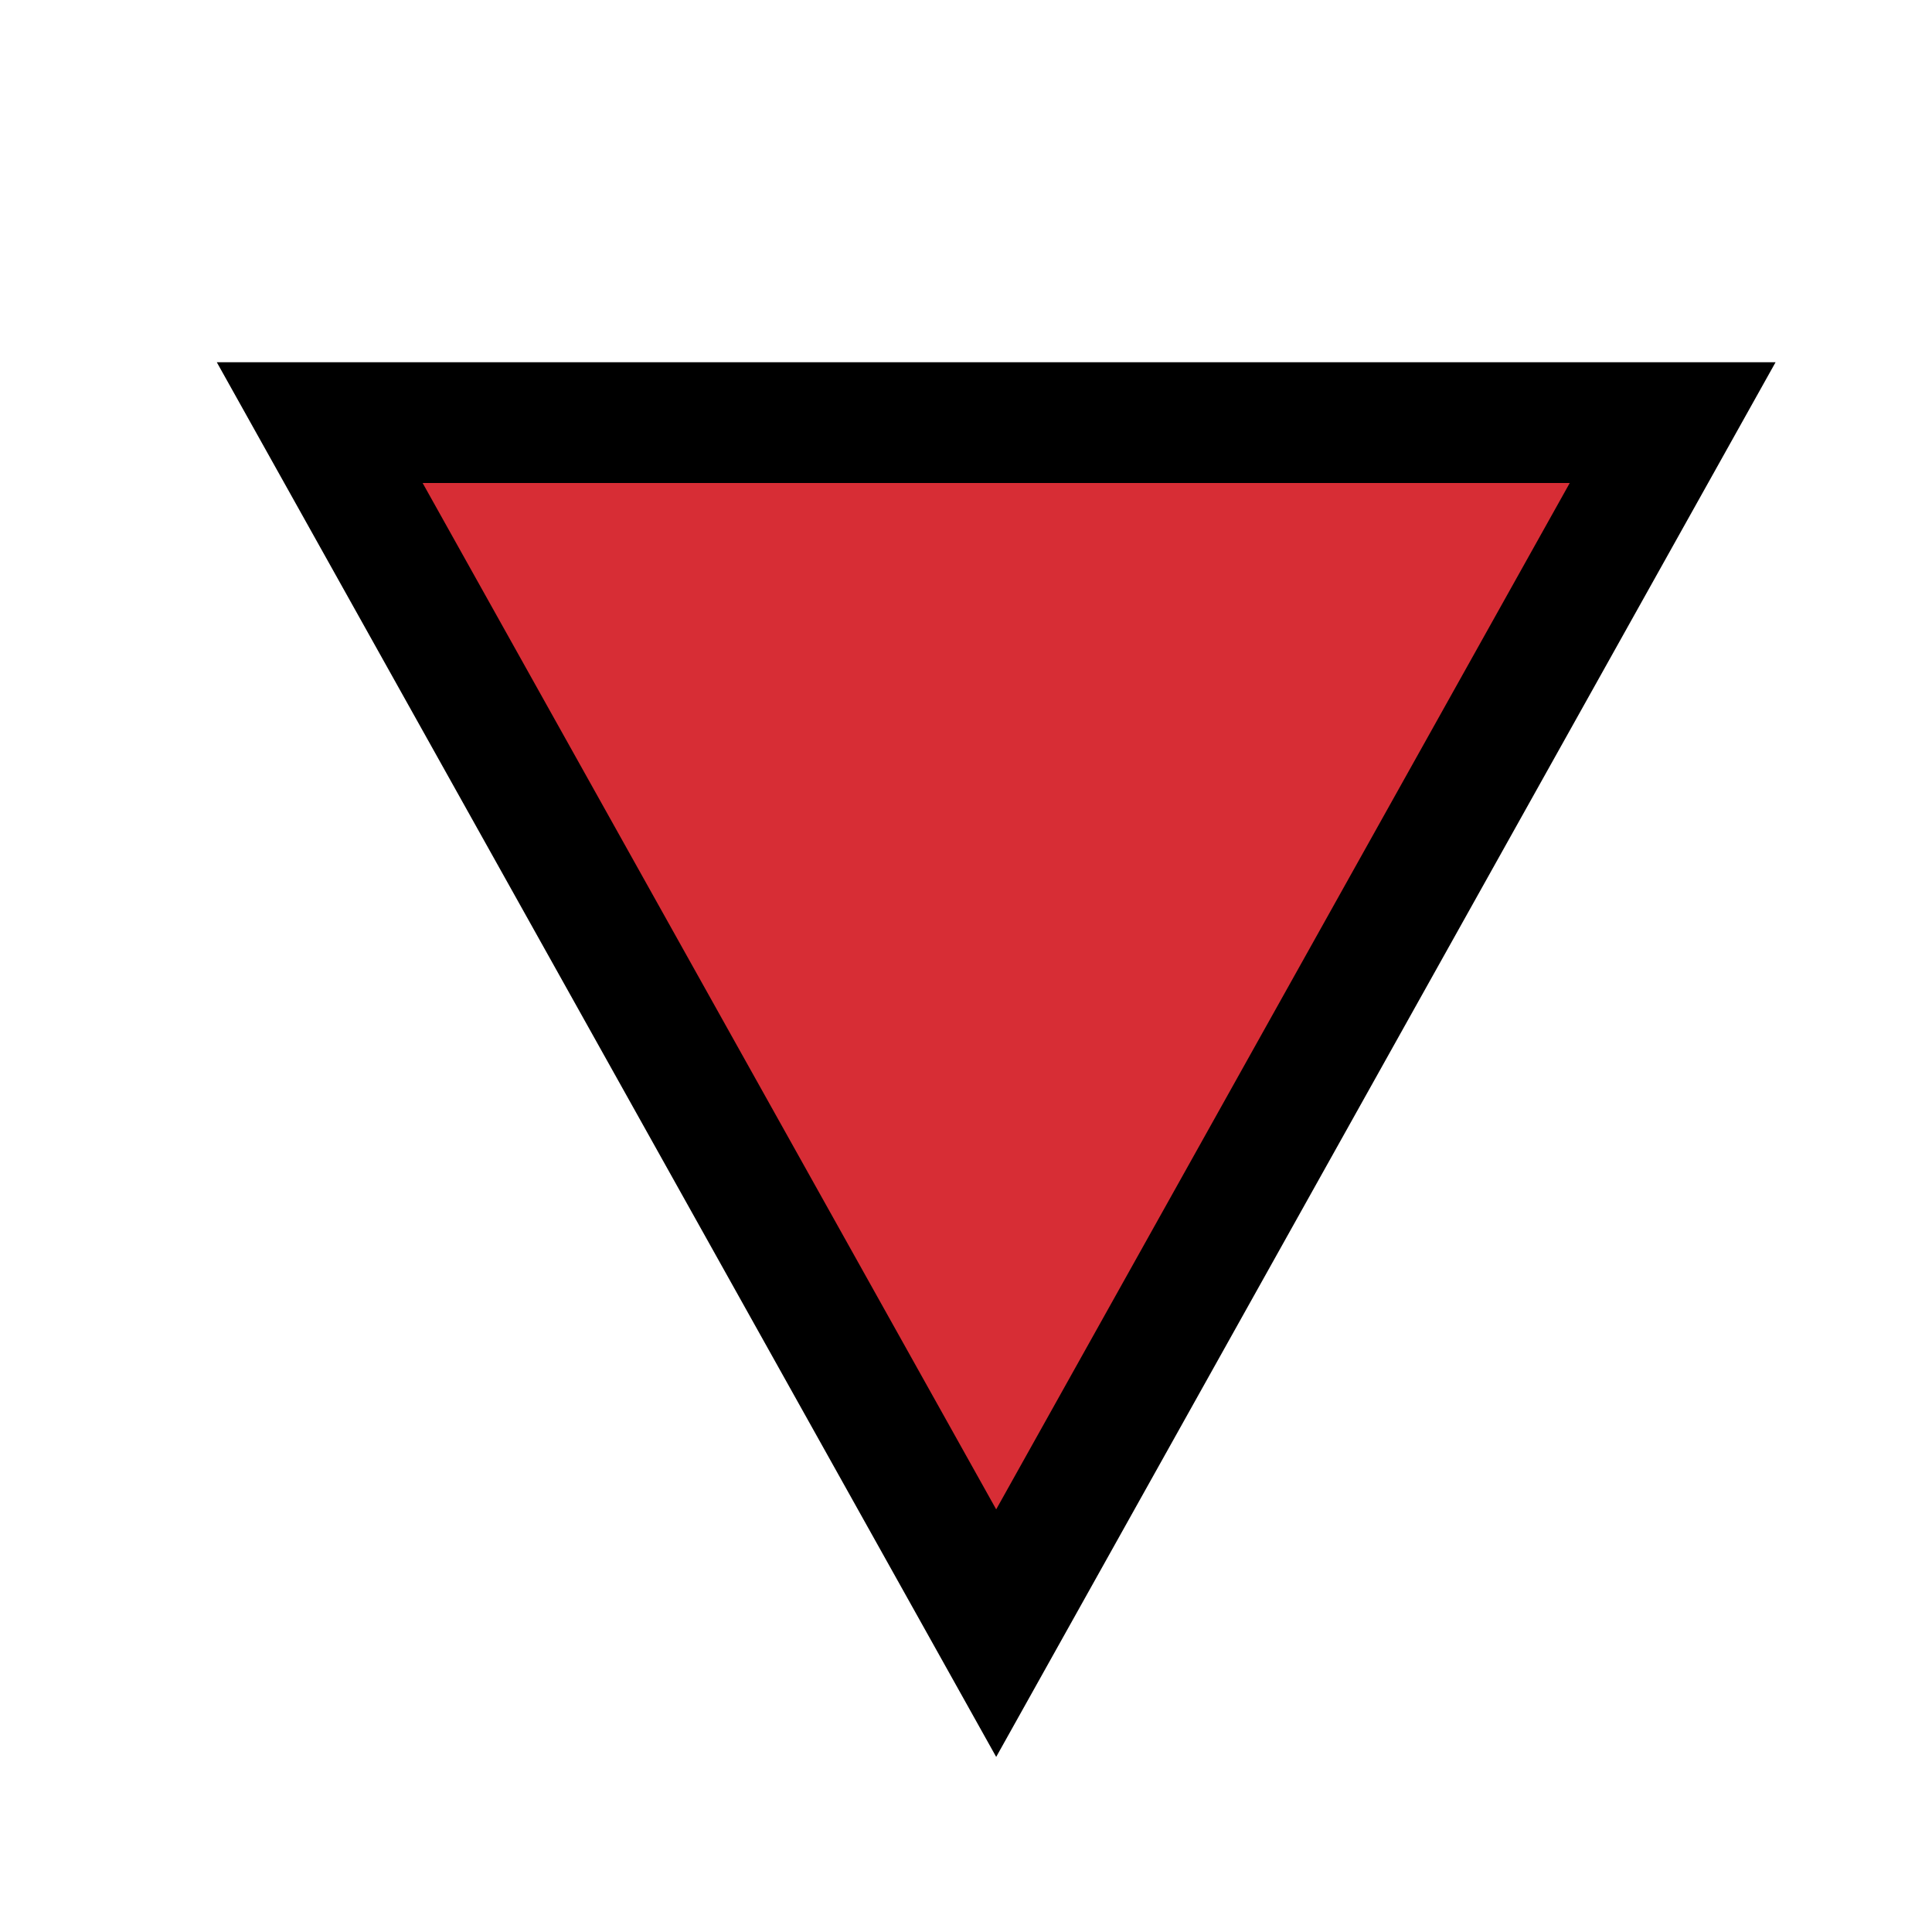 <?xml version="1.0" encoding="UTF-8" standalone="no"?><!DOCTYPE svg PUBLIC "-//W3C//DTD SVG 1.1//EN" "http://www.w3.org/Graphics/SVG/1.1/DTD/svg11.dtd"><svg width="100%" height="100%" viewBox="0 0 32 32" version="1.1" xmlns="http://www.w3.org/2000/svg" xmlns:xlink="http://www.w3.org/1999/xlink" xml:space="preserve" style="fill-rule:evenodd;clip-rule:evenodd;stroke-linejoin:round;stroke-miterlimit:1.414;">
<rect id="red_downward_triangle" x="0" y="0" width="32" height="32" style="fill:none;"/><g id="outline"><path d="M16.5,29.1l-12.909,-23.1l25.818,0l-12.909,23.1Z"/></g><g id="emoji"><path d="M16.5,25l9.5,-17l-19,0l9.5,17Z" style="fill:#d72d35;"/></g></svg>